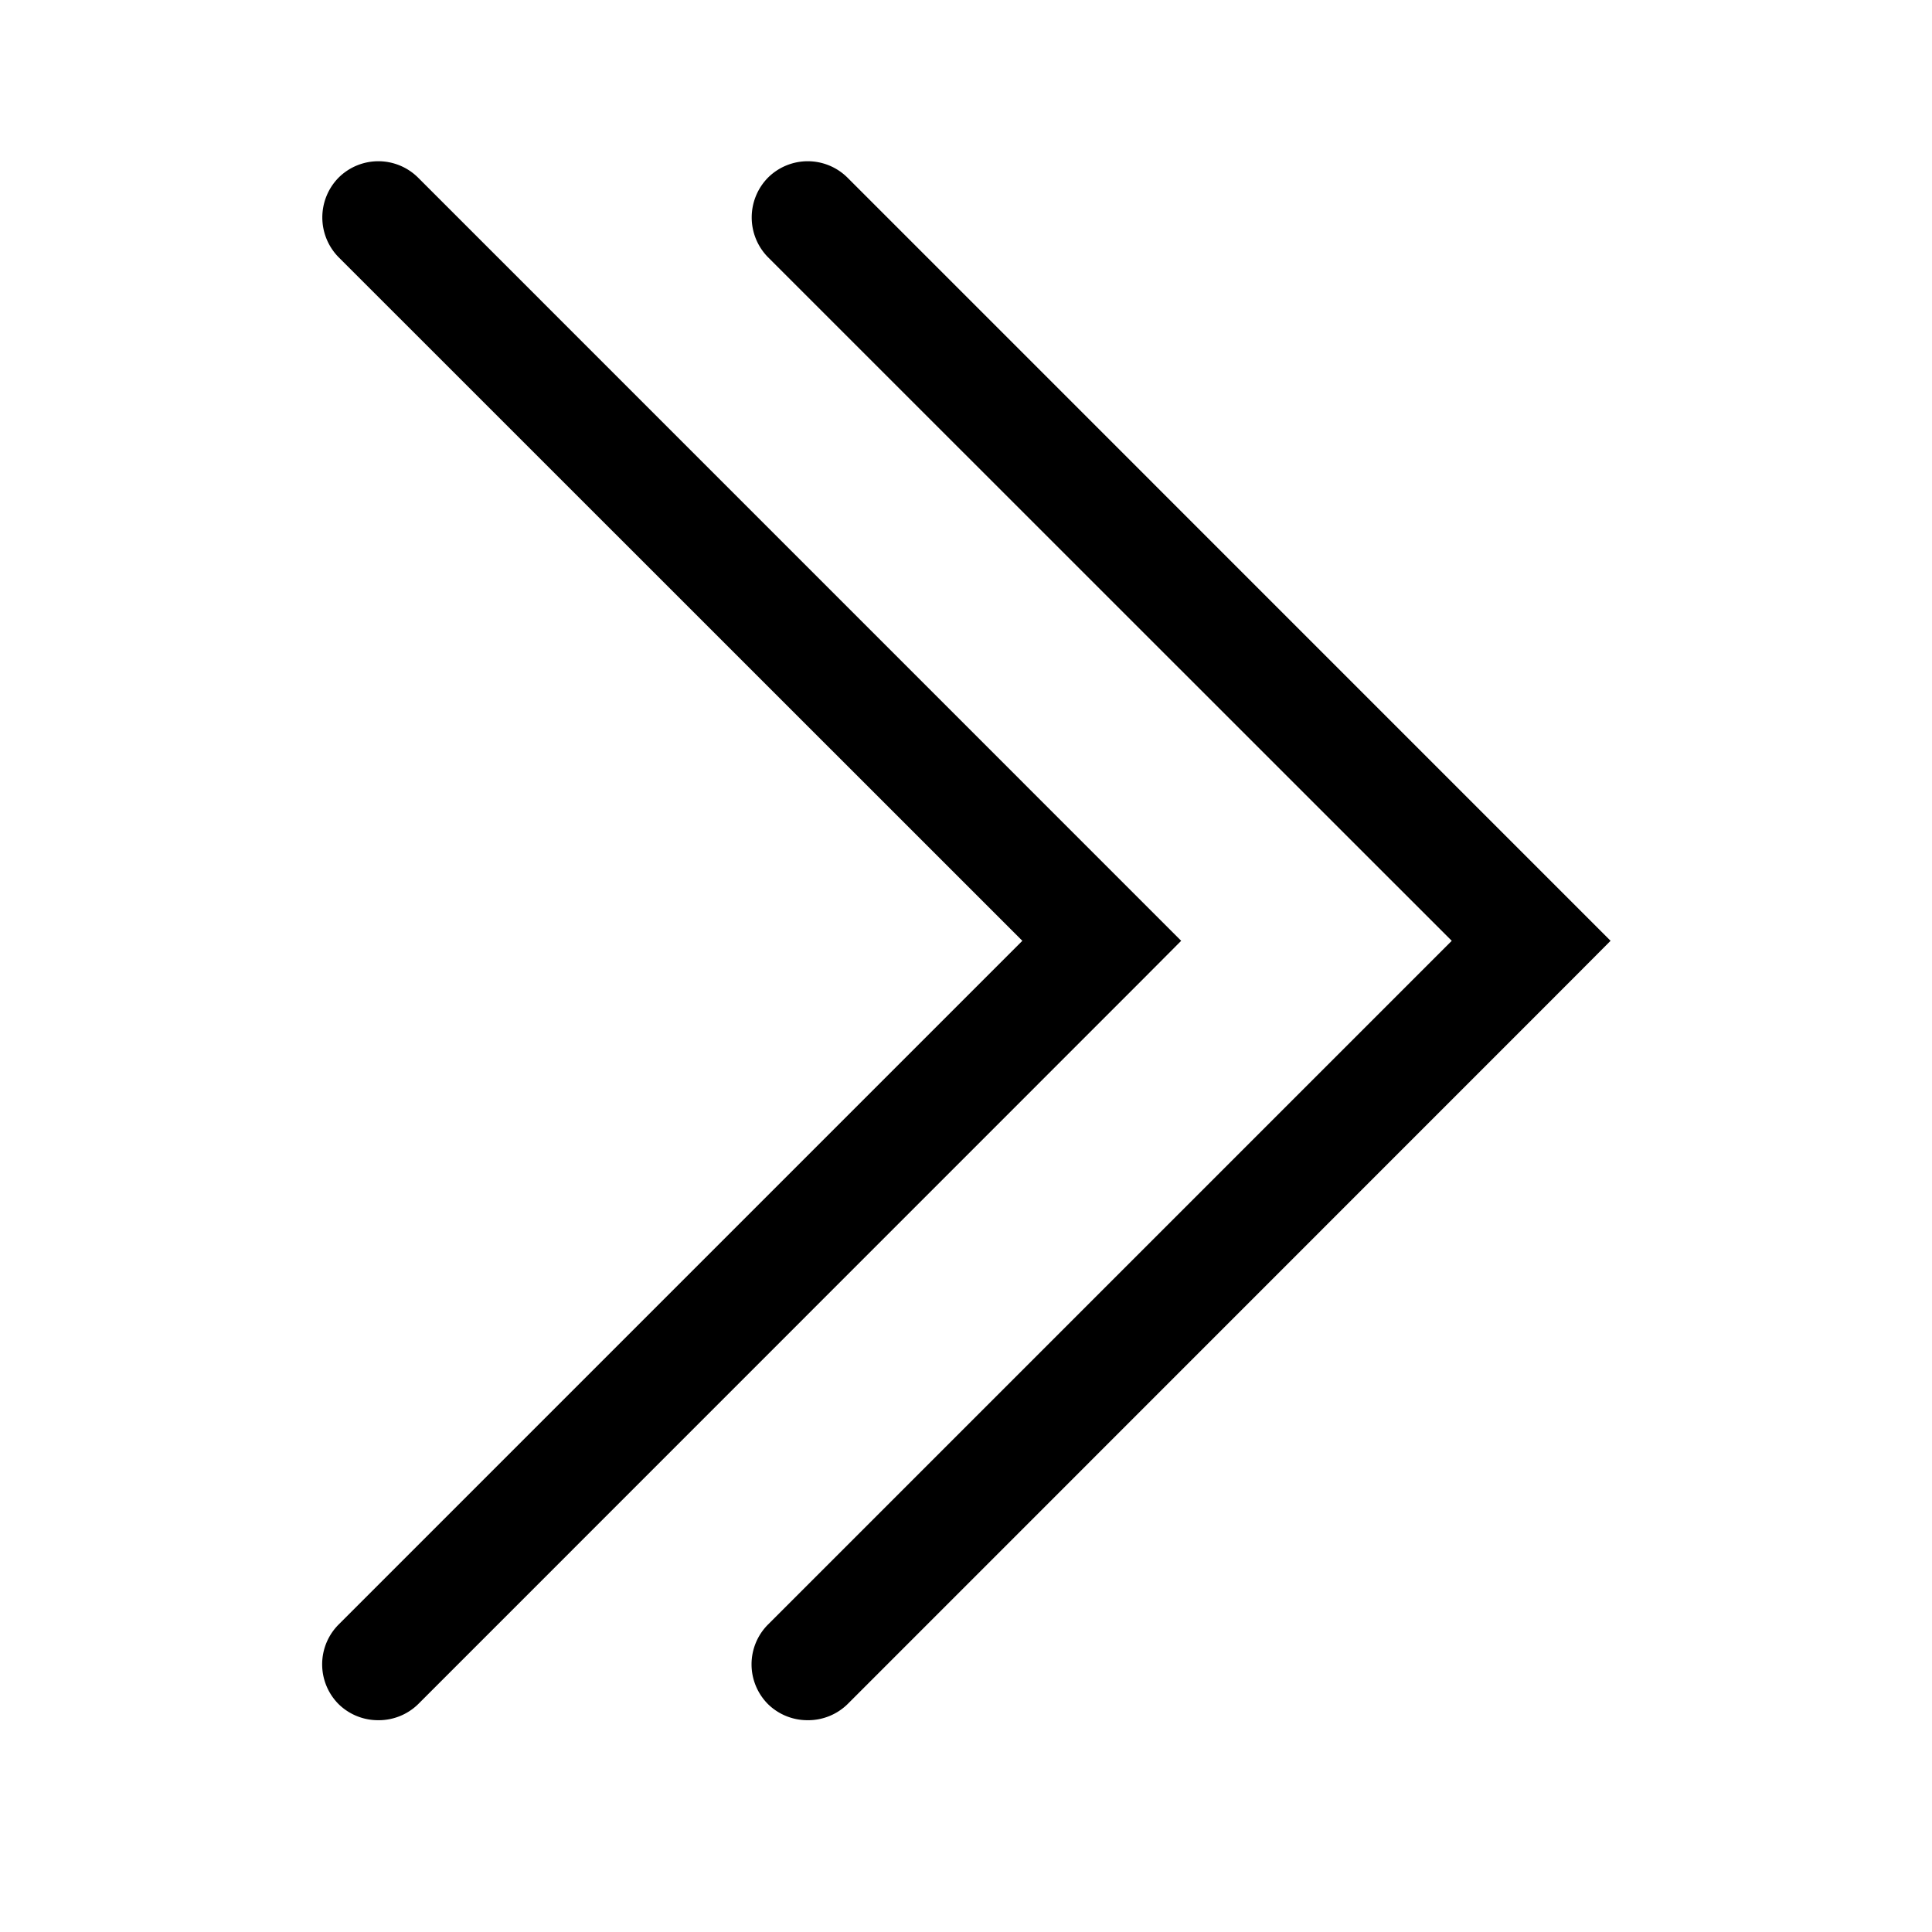 <svg xmlns="http://www.w3.org/2000/svg" xmlns:xlink="http://www.w3.org/1999/xlink" width="24" height="24" viewBox="0 0 24 24">
  <defs>
    <clipPath id="clip-path">
      <rect id="Rectangle_148559" data-name="Rectangle 148559" width="24" height="24" transform="translate(1699 224)" fill="#0f0809"/>
    </clipPath>
  </defs>
  <g id="right-arrow" transform="translate(-1699 -224)" clip-path="url(#clip-path)">
    <path id="Path_8325" data-name="Path 8325" d="M-17127.691-19759.236a.7.7,0,0,1-.492-.2.7.7,0,0,1,0-.988l8.494-8.494-8.494-8.492a.705.705,0,0,1,0-.988.7.7,0,0,1,.988,0l9.479,9.48-.492.494-8.986,8.988A.7.7,0,0,1-17127.691-19759.236Z" transform="translate(18831.389 20004.605)" fill="$black"/>
    <path id="Path_8325-2" data-name="Path 8325" d="M-17127.691-19759.236a.7.7,0,0,1-.492-.2.7.7,0,0,1,0-.988l8.494-8.494-8.494-8.492a.705.705,0,0,1,0-.988.7.7,0,0,1,.988,0l9.479,9.48-.492.494-8.986,8.988A.7.7,0,0,1-17127.691-19759.236Z" transform="translate(18836.723 20004.605)" fill="$black"/>
  </g>
</svg>
